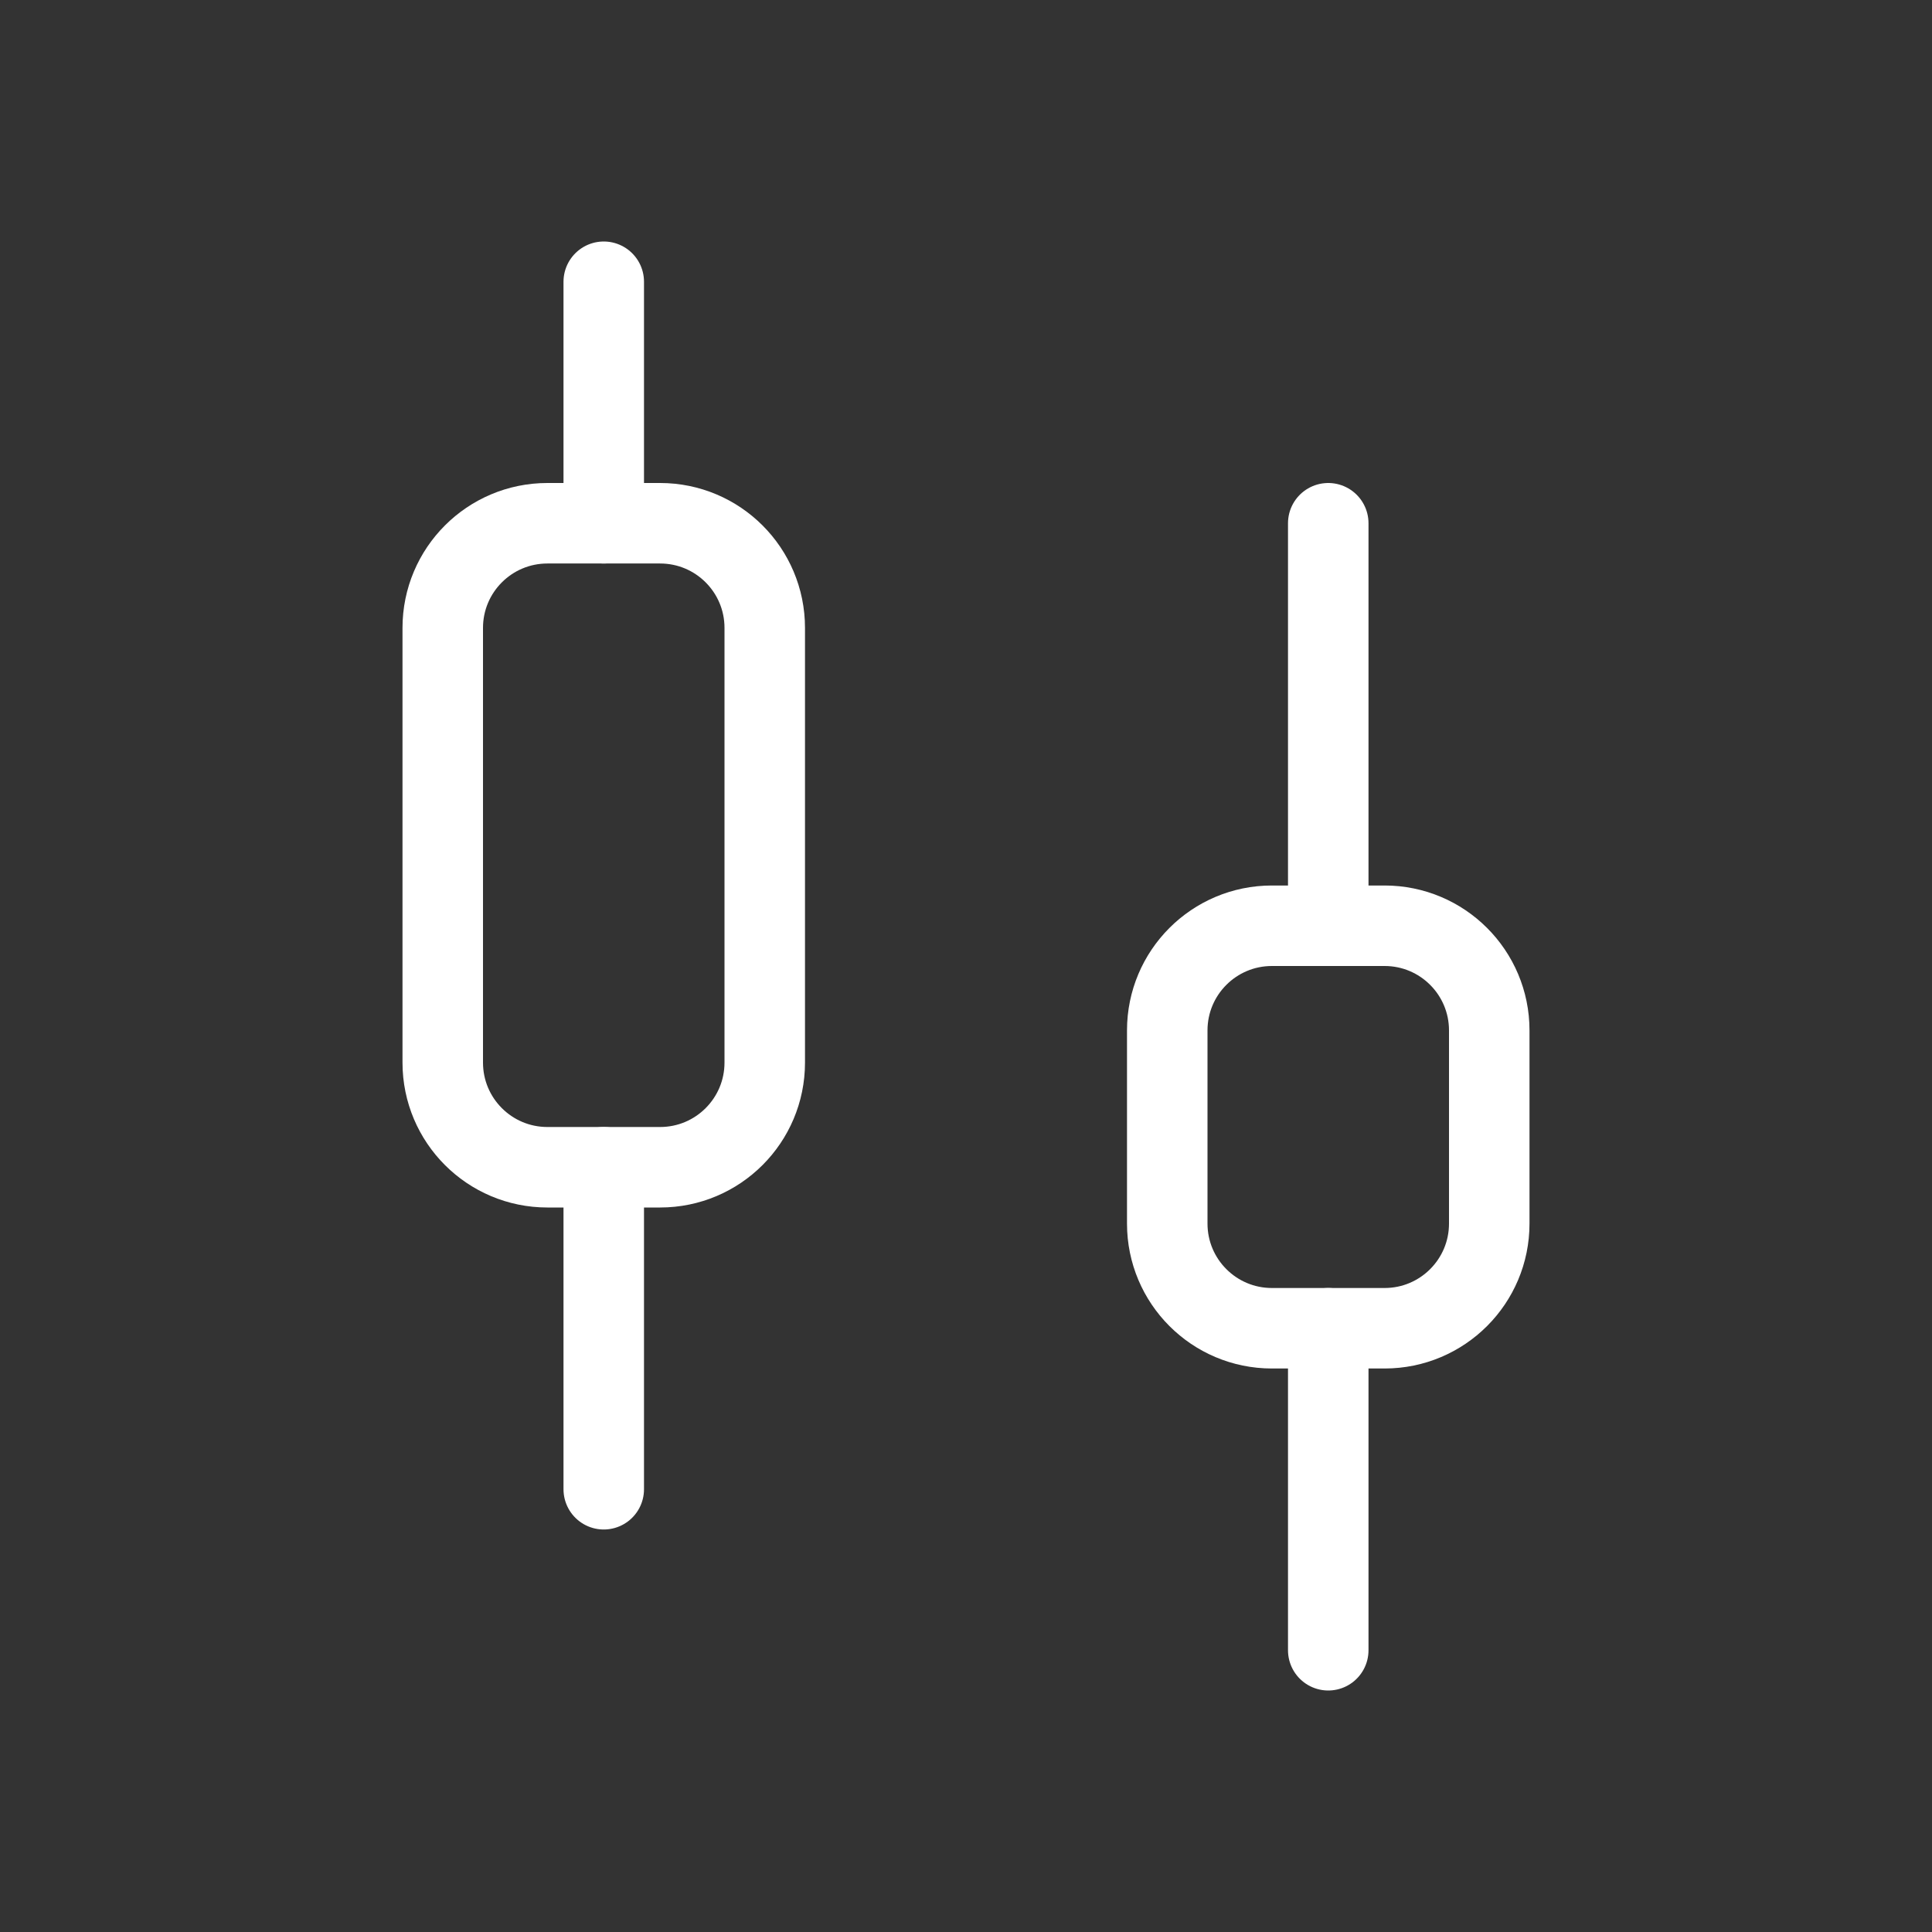 <svg
        width="40"
        height="40"
        viewBox="0 0 24 24"
        fill="none"
        xmlns="http://www.w3.org/2000/svg"
      >
        <rect x="0" y="0" width="24" height="24" fill="#333333" stroke="none"/>
        <path d="M7.5 3.5V6.5" stroke="white" stroke-linecap="round" />
        <path d="M7.5 14.5V18.5" stroke="white" stroke-linecap="round" />
        <path
          d="M6.8 6.5C6.082 6.5 5.5 7.082 5.5 7.8V13.2C5.5 13.918 6.082 14.5 6.8 14.5H8.2C8.918 14.5 9.5 13.918 9.5 13.2V7.8C9.5 7.082 8.918 6.5 8.2 6.5H6.8Z"
          stroke="white"
        />
        <path d="M16.5 6.5V11.5" stroke="white" stroke-linecap="round" />
        <path d="M16.5 16.5V20.5" stroke="white" stroke-linecap="round" />
        <path
          d="M15.8 11.5C15.082 11.5 14.5 12.082 14.5 12.8V15.2C14.5 15.918 15.082 16.5 15.8 16.5H17.2C17.918 16.5 18.5 15.918 18.5 15.2V12.8C18.5 12.082 17.918 11.5 17.2 11.5H15.8Z"
          stroke="white"
        />
      </svg>